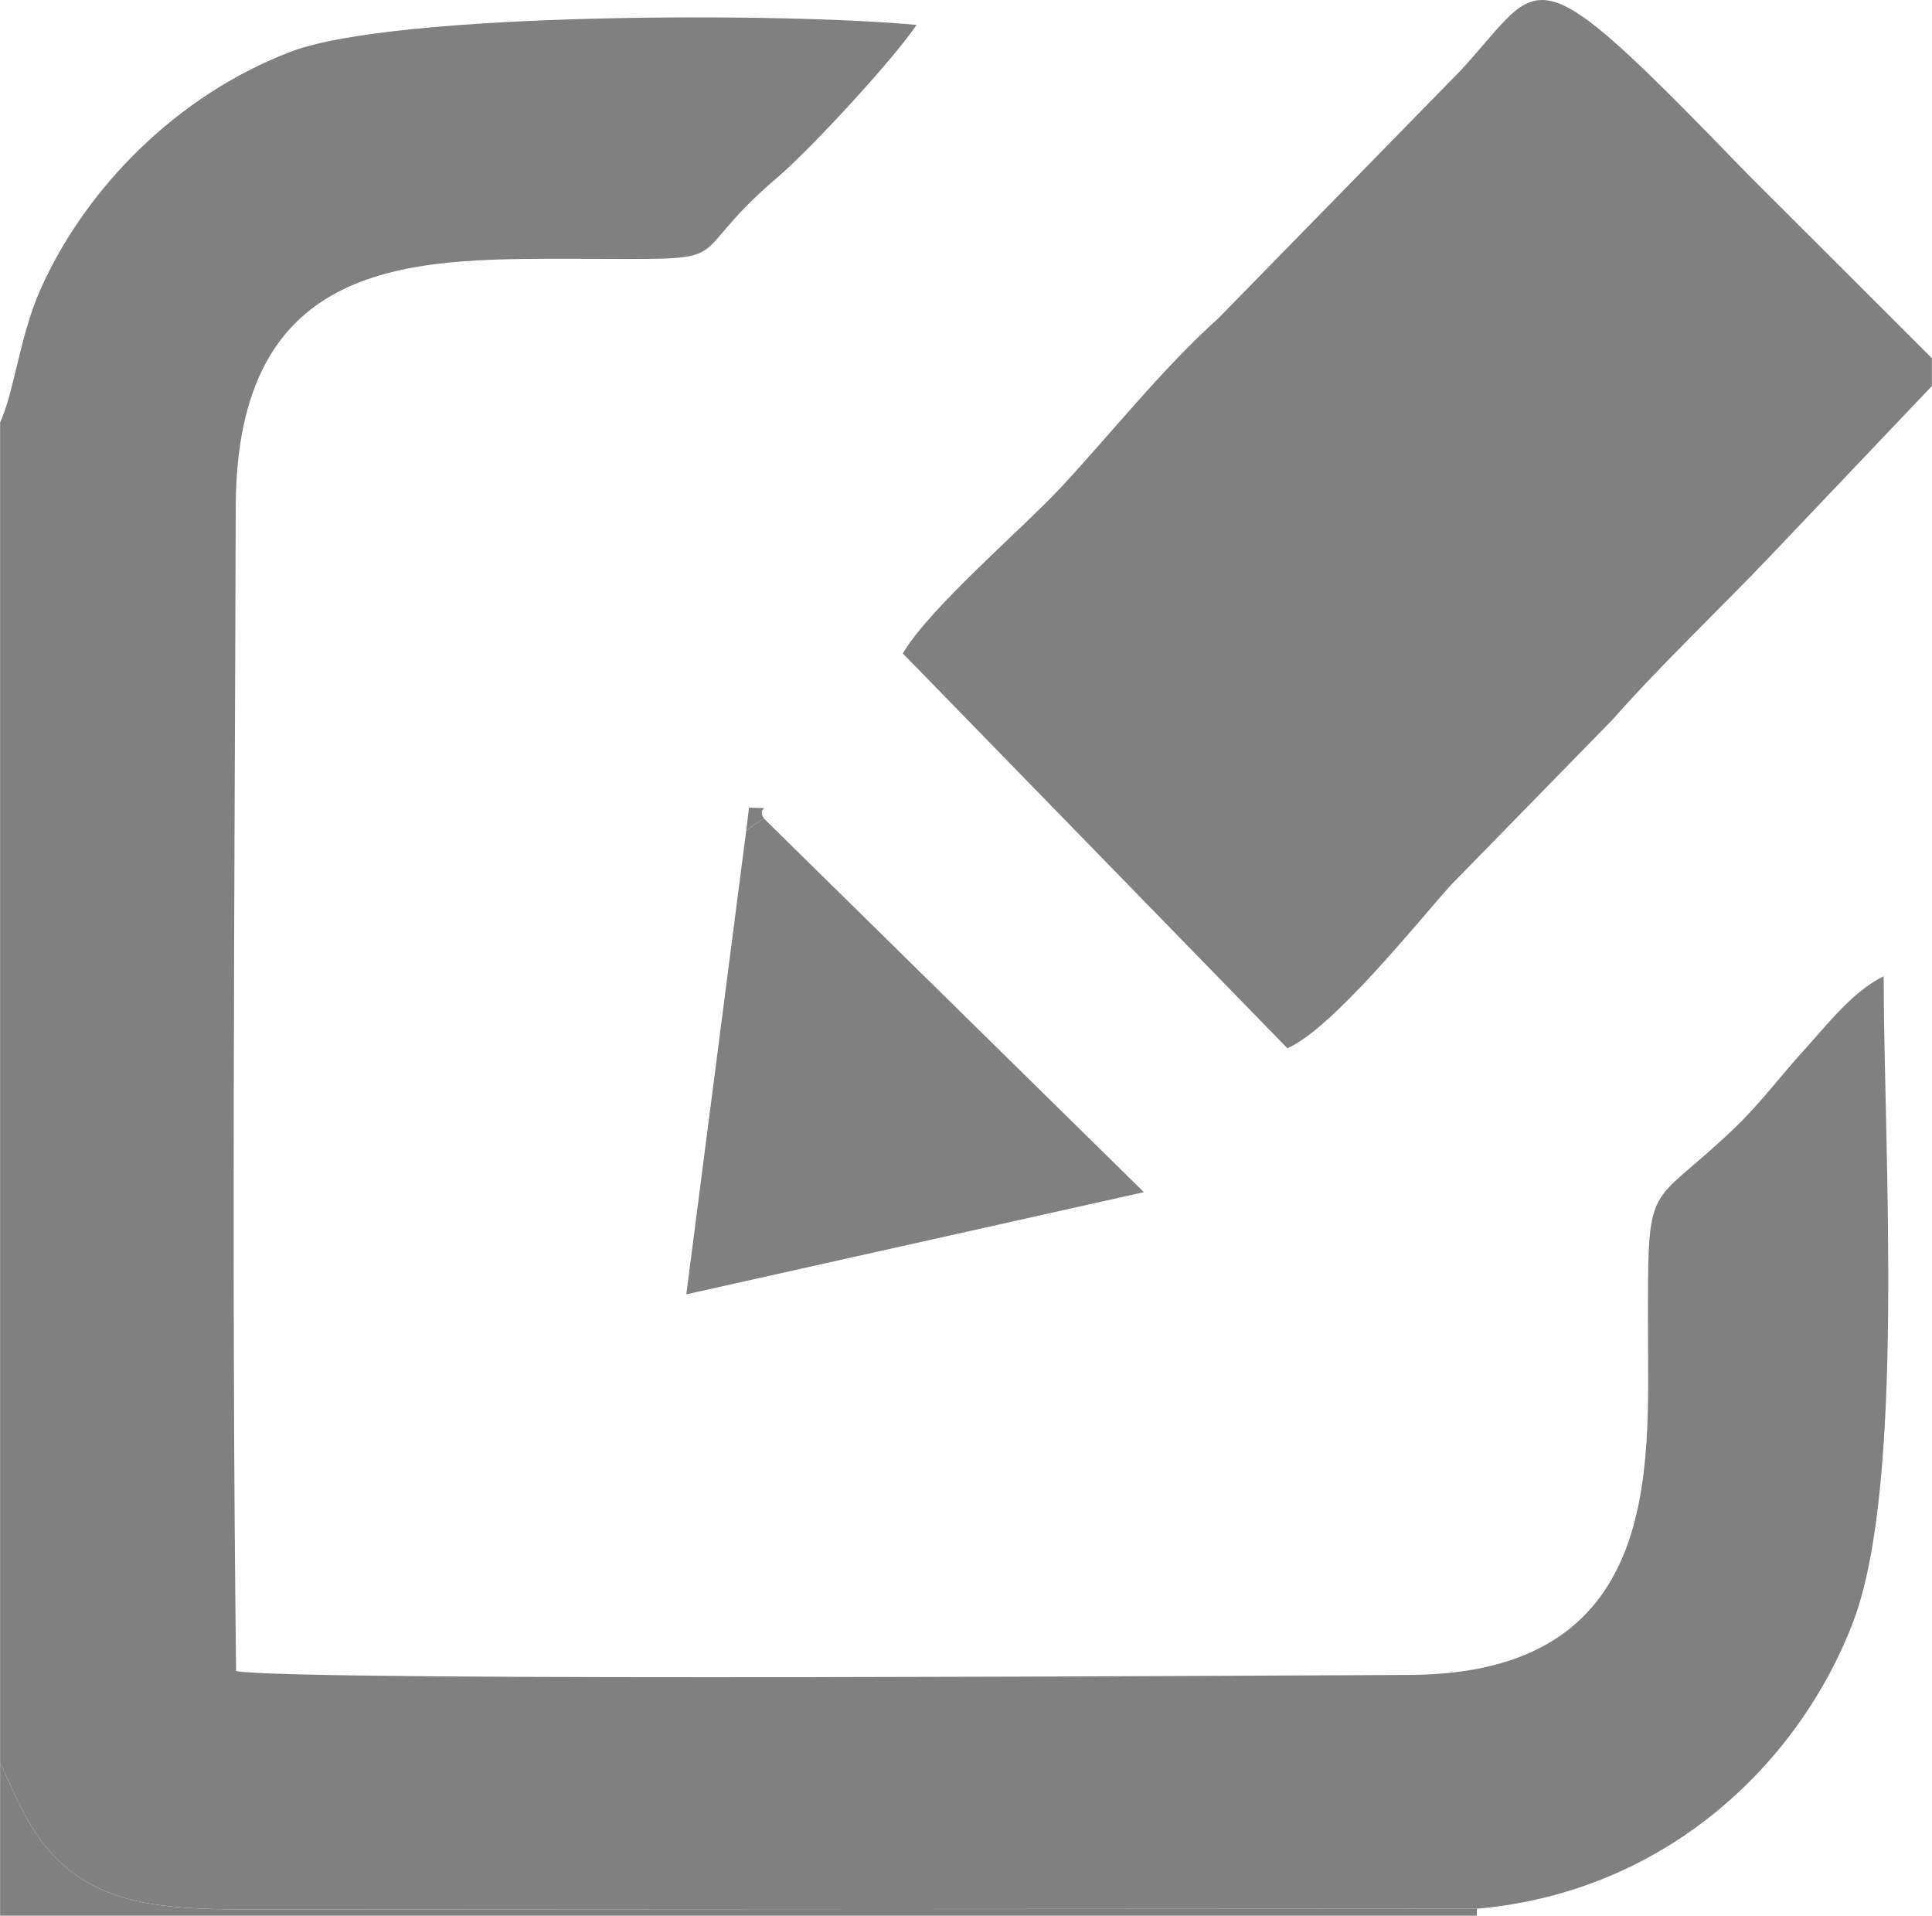 <?xml version="1.0" encoding="UTF-8"?>
<!DOCTYPE svg PUBLIC "-//W3C//DTD SVG 1.1//EN" "http://www.w3.org/Graphics/SVG/1.1/DTD/svg11.dtd">
<!-- Creator: CorelDRAW 2018 (64 Bit Versão de avaliação) -->
<svg xmlns="http://www.w3.org/2000/svg" xml:space="preserve" width="3.969cm" height="3.935cm" version="1.1" shape-rendering="geometricPrecision" text-rendering="geometricPrecision" image-rendering="optimizeQuality" fill-rule="evenodd" clip-rule="evenodd"
viewBox="0 0 1555.82 1542.66"
 xmlns:xlink="http://www.w3.org/1999/xlink">
 <g id="Camada_x0020_1">
  <g id="_1911464292976">
   <g>
    <path fill="gray" d="M-0 340.16l0 1080.35c1.12,1.79 2.47,2.46 2.97,5.59l10.14 21.56c39.2,87.41 104.45,90.13 194.34,89.93l981.86 -0.53c150.75,-13.12 258.86,-115.3 303.06,-230.91 42.41,-110.93 24.61,-383.03 24.61,-519.98 -25.09,12.25 -44.8,38.26 -63.81,59.12 -19.48,21.38 -35.09,42.68 -55.45,62.29 -71.89,69.23 -70.65,36.72 -70.56,164.88 0.07,109.58 12.34,275.96 -192.96,276.33 -69.14,0.13 -898.1,5.68 -944.14,-3.09 -3.73,-311.27 -1.17,-625.84 -0.3,-937.36 0.56,-200.26 139.98,-199.97 266.63,-199.93 149.88,0.04 85.71,5.96 169.72,-65.61 26.51,-22.59 92.91,-94.41 111.95,-122.71 -105.65,-10.15 -419.6,-10.45 -503.6,21.42 -92.43,35.08 -166.04,110.6 -202.16,192.01 -16.46,37.12 -20.8,81.6 -32.29,106.64z"/>
    <path fill="gray" d="M1555.82 310.83l0 -22.39 -147.41 -147.2c-179.93,-185.86 -163.22,-159.34 -232.2,-84.39l-194.77 199.17c-46.24,41.73 -84.3,90.39 -126.79,136.19 -30.85,33.26 -105.74,96.8 -127.62,133.99l309.74 317.96c36.61,-16.13 104.86,-101.63 131.72,-131.49l129.85 -132.86c40.85,-46.19 86.57,-89.17 128.9,-133.68l128.58 -135.28z"/>
    <path fill="gray" d="M600.88 669l-48.23 373.3 368.53 -82.27 -305.97 -300.83c-3.35,2.16 -9.35,5.57 -14.32,9.8z"/>
   </g>
   <path fill="gray" d="M-0 1542.66l1189.31 0 0 -5.6 -981.86 0.53c-89.89,0.2 -155.13,-2.52 -194.34,-89.93l-10.14 -21.56c-0.5,-3.13 -1.85,-3.8 -2.97,-5.59l0 122.15z"/>
   <path fill="gray" d="M600.88 669c4.98,-4.23 10.97,-7.64 14.32,-9.8 -6.92,-10.55 10.59,-7.91 -12.07,-8.81l-2.25 18.61z"/>
  </g>
 </g>
</svg>
